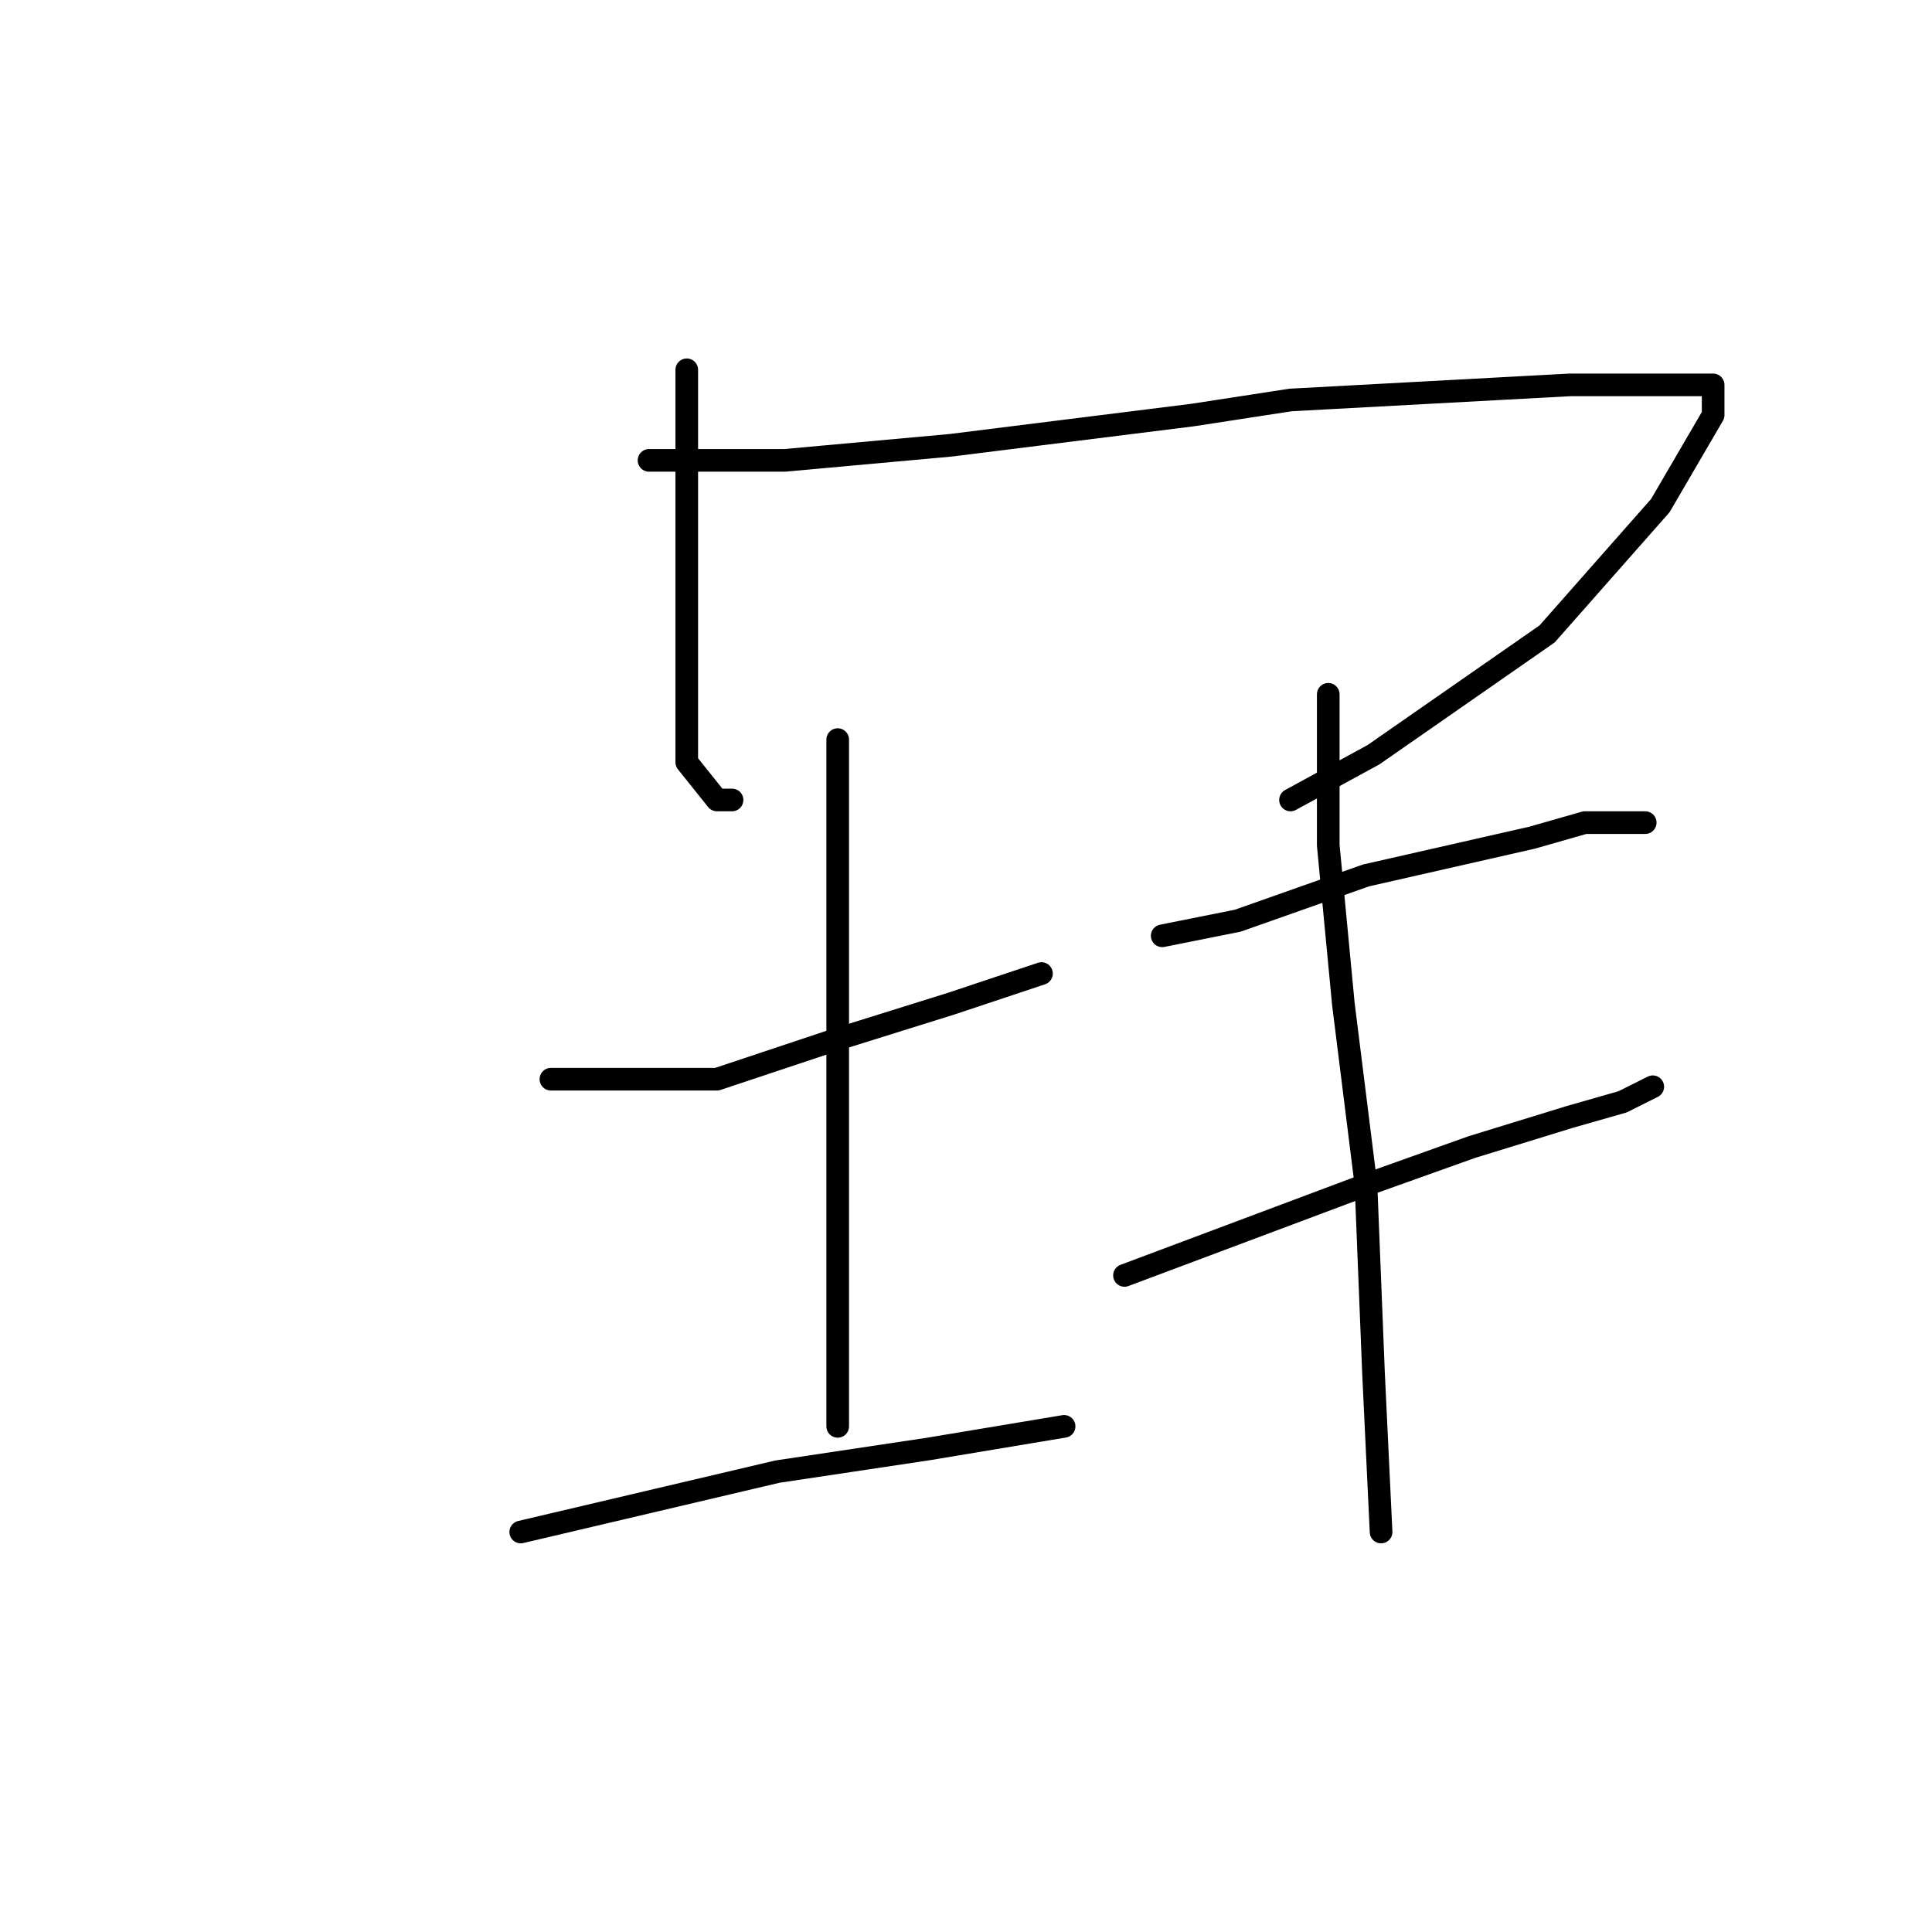 <?xml version="1.0" standalone="no"?>
    <svg width="256" height="256" xmlns="http://www.w3.org/2000/svg" version="1.1">
    <polyline stroke="black" stroke-width="3" stroke-linecap="round" fill="transparent" stroke-linejoin="round" points="91 49 91 59 91 69 91 82 91 94 91 101 95 106 97 106 97 106 " />
        <polyline stroke="black" stroke-width="3" stroke-linecap="round" fill="transparent" stroke-linejoin="round" points="86 61 95 61 104 61 126 59 158 55 171 53 208 51 222 51 227 51 227 55 220 67 205 84 182 100 171 106 171 106 " />
        <polyline stroke="black" stroke-width="3" stroke-linecap="round" fill="transparent" stroke-linejoin="round" points="73 143 84 143 95 143 110 138 126 133 138 129 138 129 " />
        <polyline stroke="black" stroke-width="3" stroke-linecap="round" fill="transparent" stroke-linejoin="round" points="111 98 111 113 111 128 111 151 111 169 111 184 111 189 111 189 " />
        <polyline stroke="black" stroke-width="3" stroke-linecap="round" fill="transparent" stroke-linejoin="round" points="69 203 86 199 103 195 123 192 141 189 141 189 " />
        <polyline stroke="black" stroke-width="3" stroke-linecap="round" fill="transparent" stroke-linejoin="round" points="154 124 159 123 164 122 181 116 203 111 210 109 214 109 218 109 218 109 " />
        <polyline stroke="black" stroke-width="3" stroke-linecap="round" fill="transparent" stroke-linejoin="round" points="149 169 165 163 181 157 195 152 208 148 215 146 219 144 219 144 " />
        <polyline stroke="black" stroke-width="3" stroke-linecap="round" fill="transparent" stroke-linejoin="round" points="176 92 176 102 176 112 178 133 181 157 182 182 183 203 183 203 " />
        </svg>